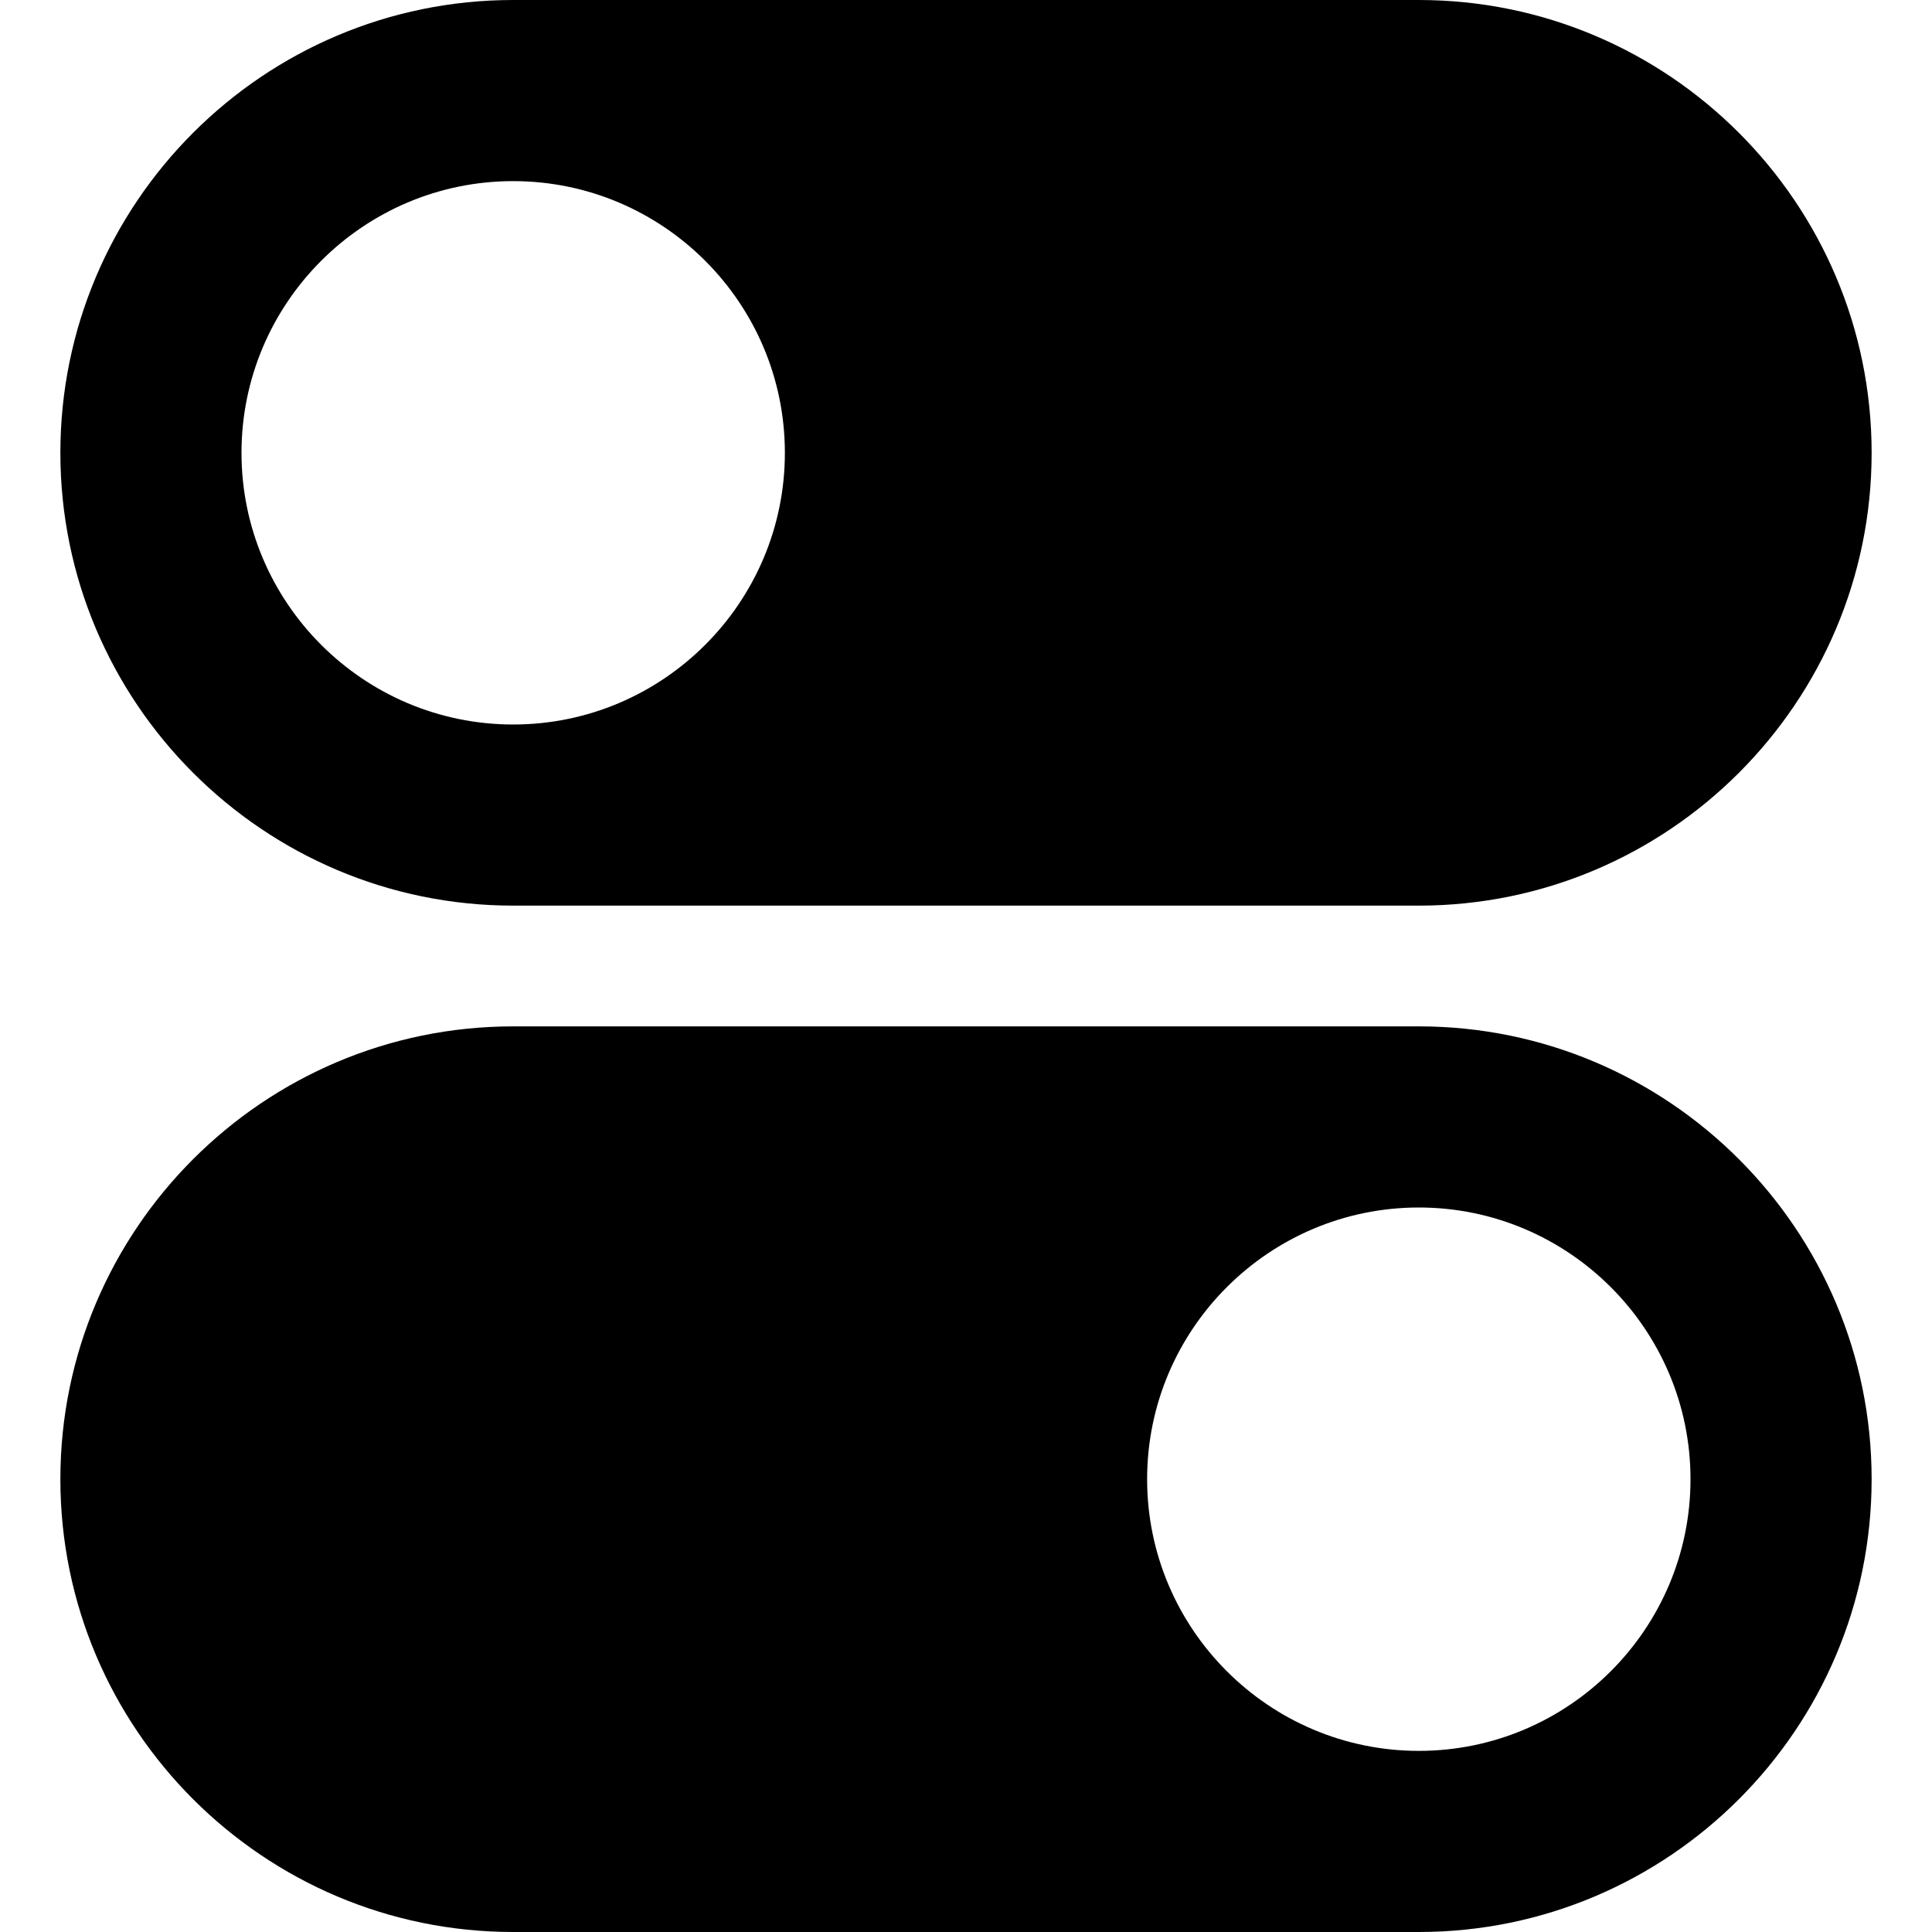 <?xml version="1.0" encoding="utf-8"?>
<!-- Generator: Adobe Illustrator 19.2.1, SVG Export Plug-In . SVG Version: 6.00 Build 0)  -->
<!DOCTYPE svg PUBLIC "-//W3C//DTD SVG 1.1//EN" "http://www.w3.org/Graphics/SVG/1.1/DTD/svg11.dtd">
<svg version="1.1" id="Layer_1" xmlns="http://www.w3.org/2000/svg" xmlns:xlink="http://www.w3.org/1999/xlink" x="0px" y="0px"
	 width="32px" height="32px" viewBox="0 0 32 32" enable-background="new 0 0 32 32" xml:space="preserve">
<path d="M8.5,15h15c4.136,0,7.5-3.364,7.5-7.5S27.636,0,23.5,0h-15C4.364,0,1,3.364,1,7.5S4.364,15,8.5,15z M8.5,3
	C10.981,3,13,5.019,13,7.5S10.981,12,8.5,12S4,9.981,4,7.5S6.019,3,8.5,3z"/>
<path d="M8.5,32h15c4.136,0,7.5-3.364,7.5-7.5S27.636,17,23.5,17h-15C4.364,17,1,20.364,1,24.5S4.364,32,8.5,32z M23.5,20
	c2.481,0,4.5,2.019,4.5,4.5S25.981,29,23.5,29S19,26.981,19,24.5S21.019,20,23.5,20z"/>
</svg>
